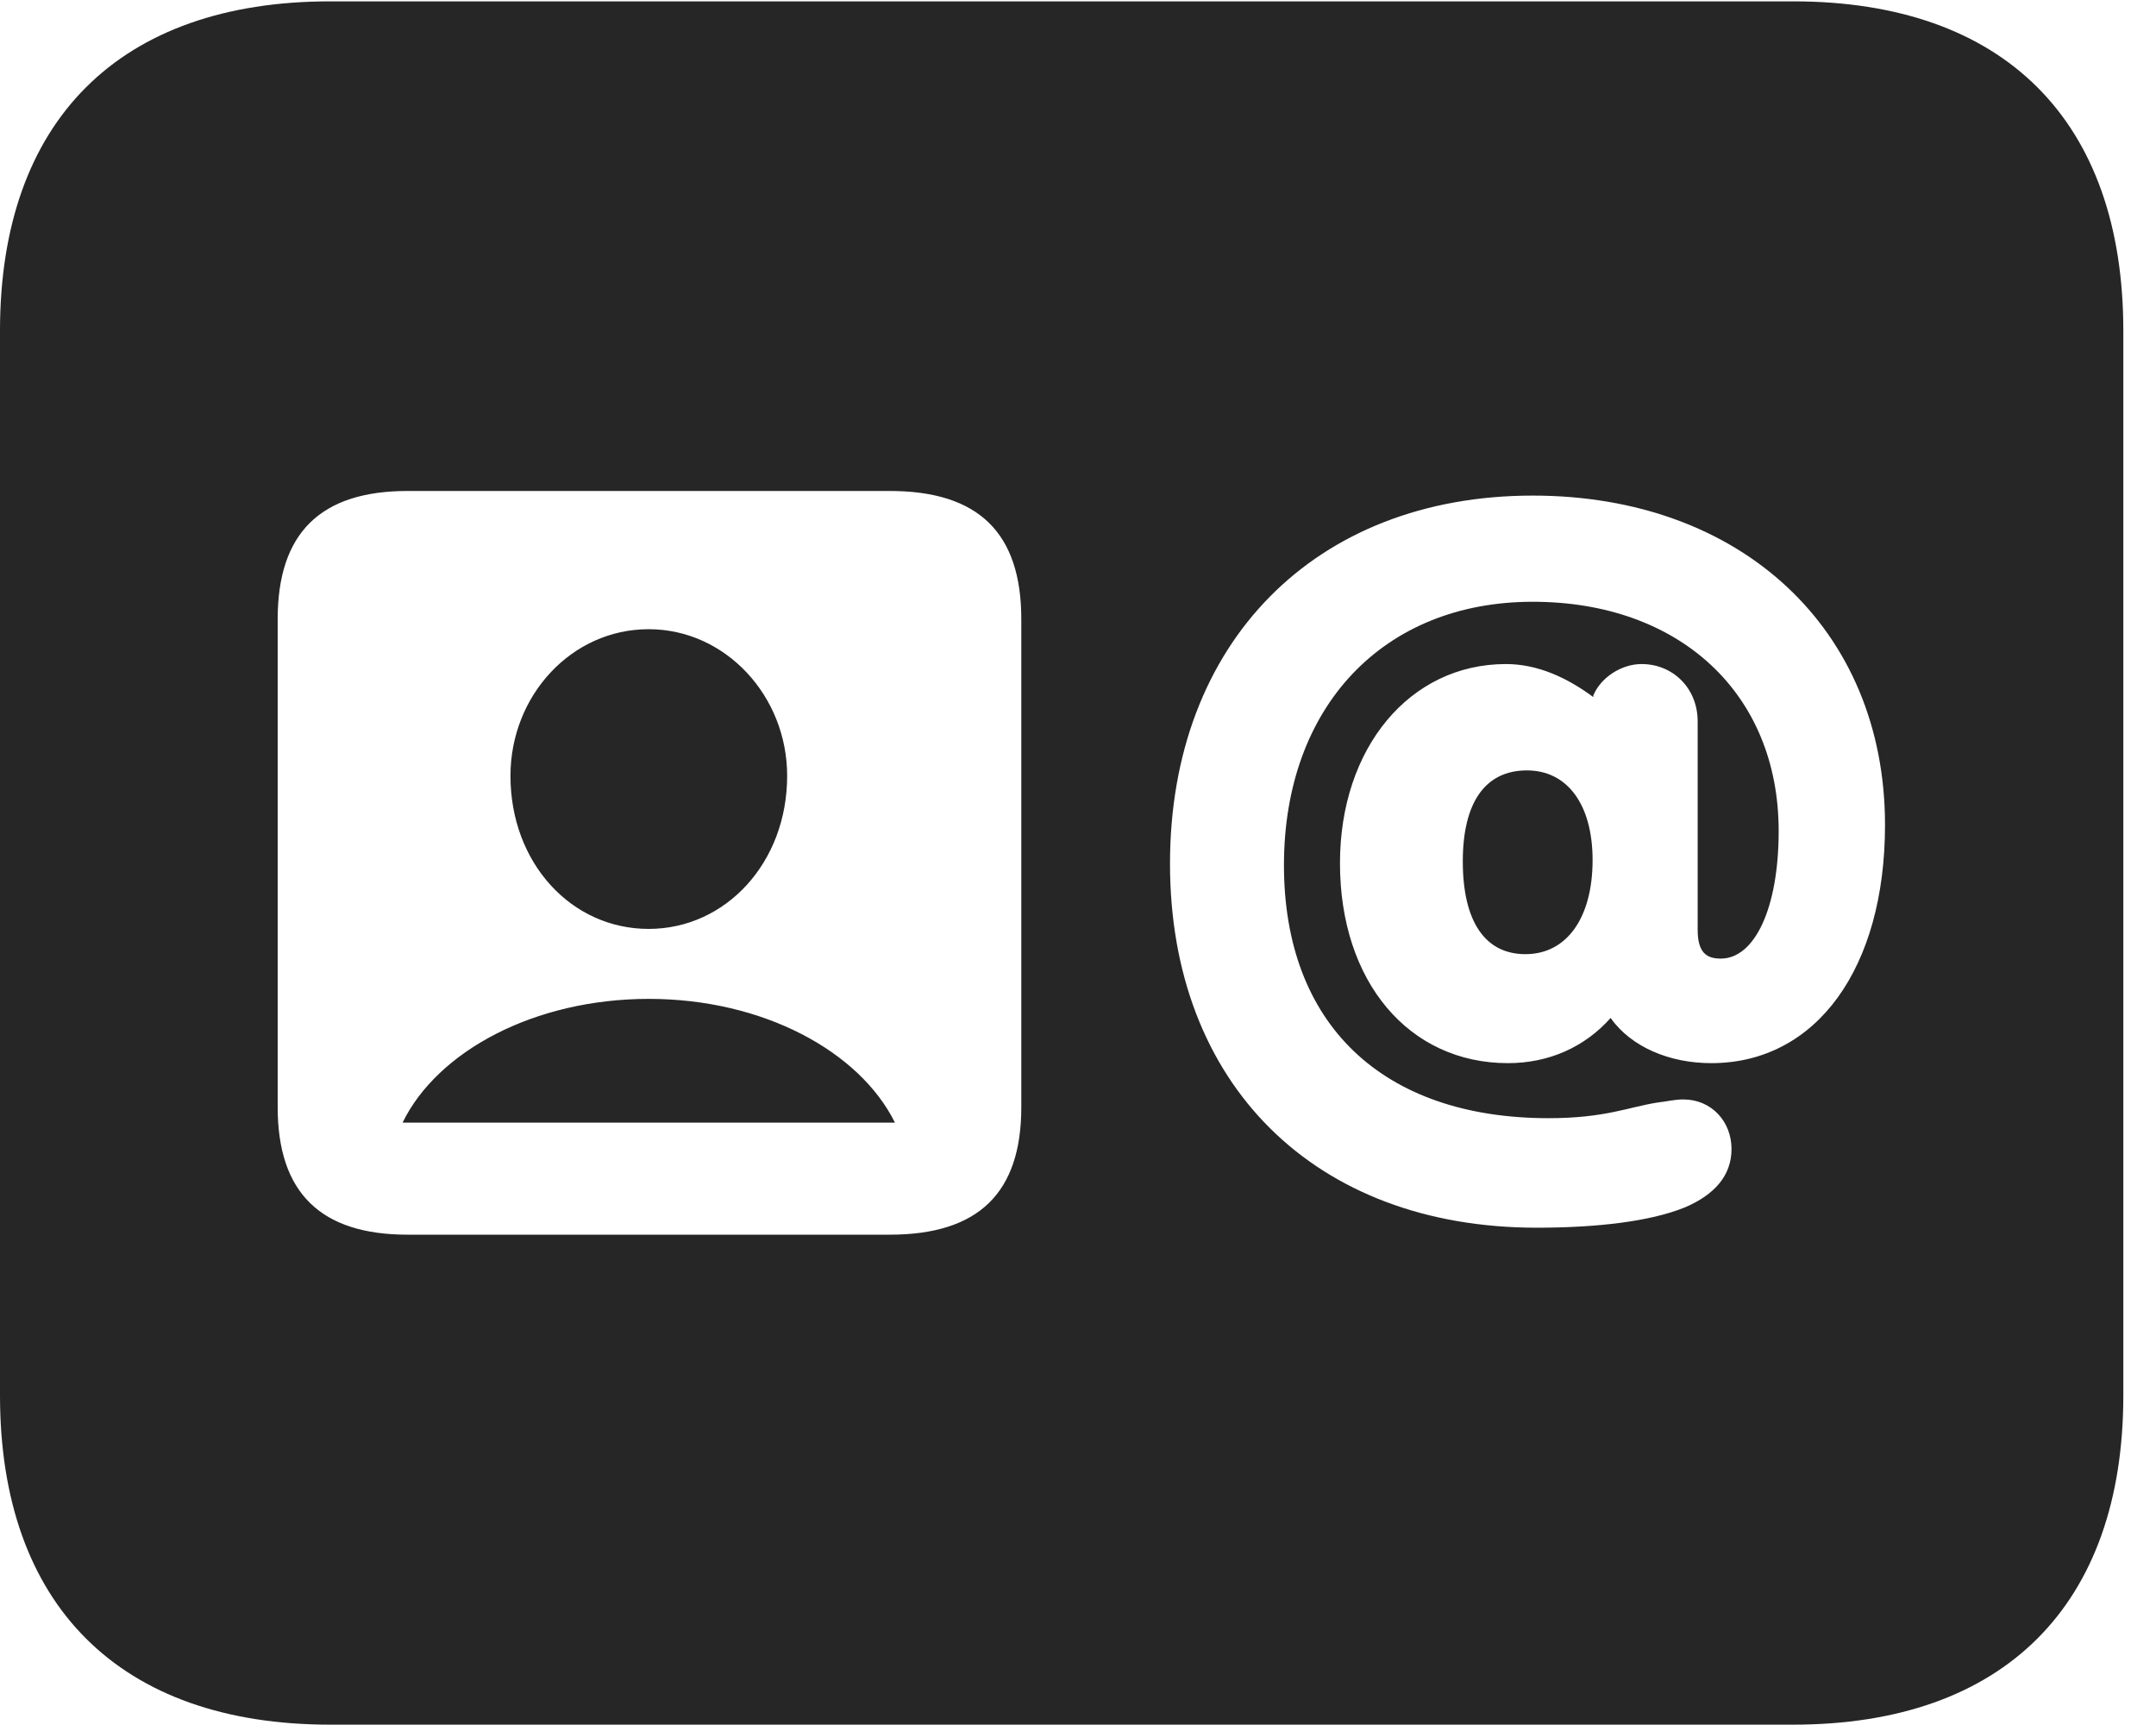 <?xml version="1.0" encoding="UTF-8"?>
<!--Generator: Apple Native CoreSVG 326-->
<!DOCTYPE svg PUBLIC "-//W3C//DTD SVG 1.1//EN" "http://www.w3.org/Graphics/SVG/1.1/DTD/svg11.dtd">
<svg version="1.1" xmlns="http://www.w3.org/2000/svg" xmlns:xlink="http://www.w3.org/1999/xlink"
       viewBox="0 0 23.821 19.053">
       <g>
              <rect height="19.053" opacity="0" width="23.821" x="0" y="0" />
              <path d="M23.46 3.654L23.46 15.416C23.46 17.734 22.139 19.053 19.812 19.053L3.648 19.053C1.324 19.053 0 17.734 0 15.416L0 3.654C0 1.329 1.324 0.015 3.648 0.015L19.812 0.015C22.139 0.015 23.46 1.329 23.46 3.654ZM4.503 5.424C3.544 5.424 3.068 5.886 3.068 6.84L3.068 12.232C3.068 13.177 3.544 13.64 4.503 13.64L9.831 13.64C10.813 13.64 11.284 13.177 11.284 12.232L11.284 6.84C11.284 5.888 10.813 5.424 9.831 5.424ZM12.927 9.541C12.927 11.975 14.525 13.563 16.979 13.563C17.638 13.563 18.233 13.495 18.617 13.338C18.942 13.199 19.131 12.988 19.131 12.694C19.131 12.388 18.908 12.146 18.599 12.146C18.502 12.146 18.421 12.168 18.314 12.18C17.997 12.229 17.736 12.353 17.111 12.353C15.267 12.353 14.186 11.308 14.186 9.558C14.186 7.81 15.282 6.648 16.935 6.648C18.555 6.648 19.652 7.659 19.652 9.18C19.652 10.034 19.387 10.59 19.012 10.59C18.852 10.59 18.757 10.522 18.757 10.269L18.757 7.97C18.757 7.601 18.482 7.336 18.137 7.336C17.912 7.336 17.685 7.487 17.604 7.683L17.604 7.701C17.315 7.487 16.99 7.336 16.639 7.336C15.574 7.336 14.805 8.264 14.805 9.536C14.805 10.847 15.567 11.745 16.661 11.745C17.112 11.745 17.509 11.568 17.795 11.246C18.024 11.568 18.447 11.745 18.907 11.745C20.07 11.745 20.827 10.693 20.827 9.114C20.827 6.954 19.239 5.475 16.935 5.475C14.528 5.475 12.927 7.103 12.927 9.541ZM9.888 12.402L4.448 12.402C4.833 11.613 5.904 11.035 7.169 11.035C8.43 11.035 9.496 11.613 9.888 12.402ZM17.596 9.502C17.596 10.139 17.311 10.541 16.854 10.541C16.404 10.541 16.162 10.174 16.162 9.516C16.162 8.869 16.407 8.511 16.871 8.511C17.314 8.511 17.596 8.884 17.596 9.502ZM8.697 8.571C8.697 9.533 8.016 10.262 7.167 10.262C6.311 10.262 5.64 9.533 5.64 8.571C5.64 7.688 6.311 6.951 7.167 6.951C8.016 6.951 8.697 7.688 8.697 8.571Z"
                     fill="currentColor" fill-opacity="0.85" />
       </g>
</svg>